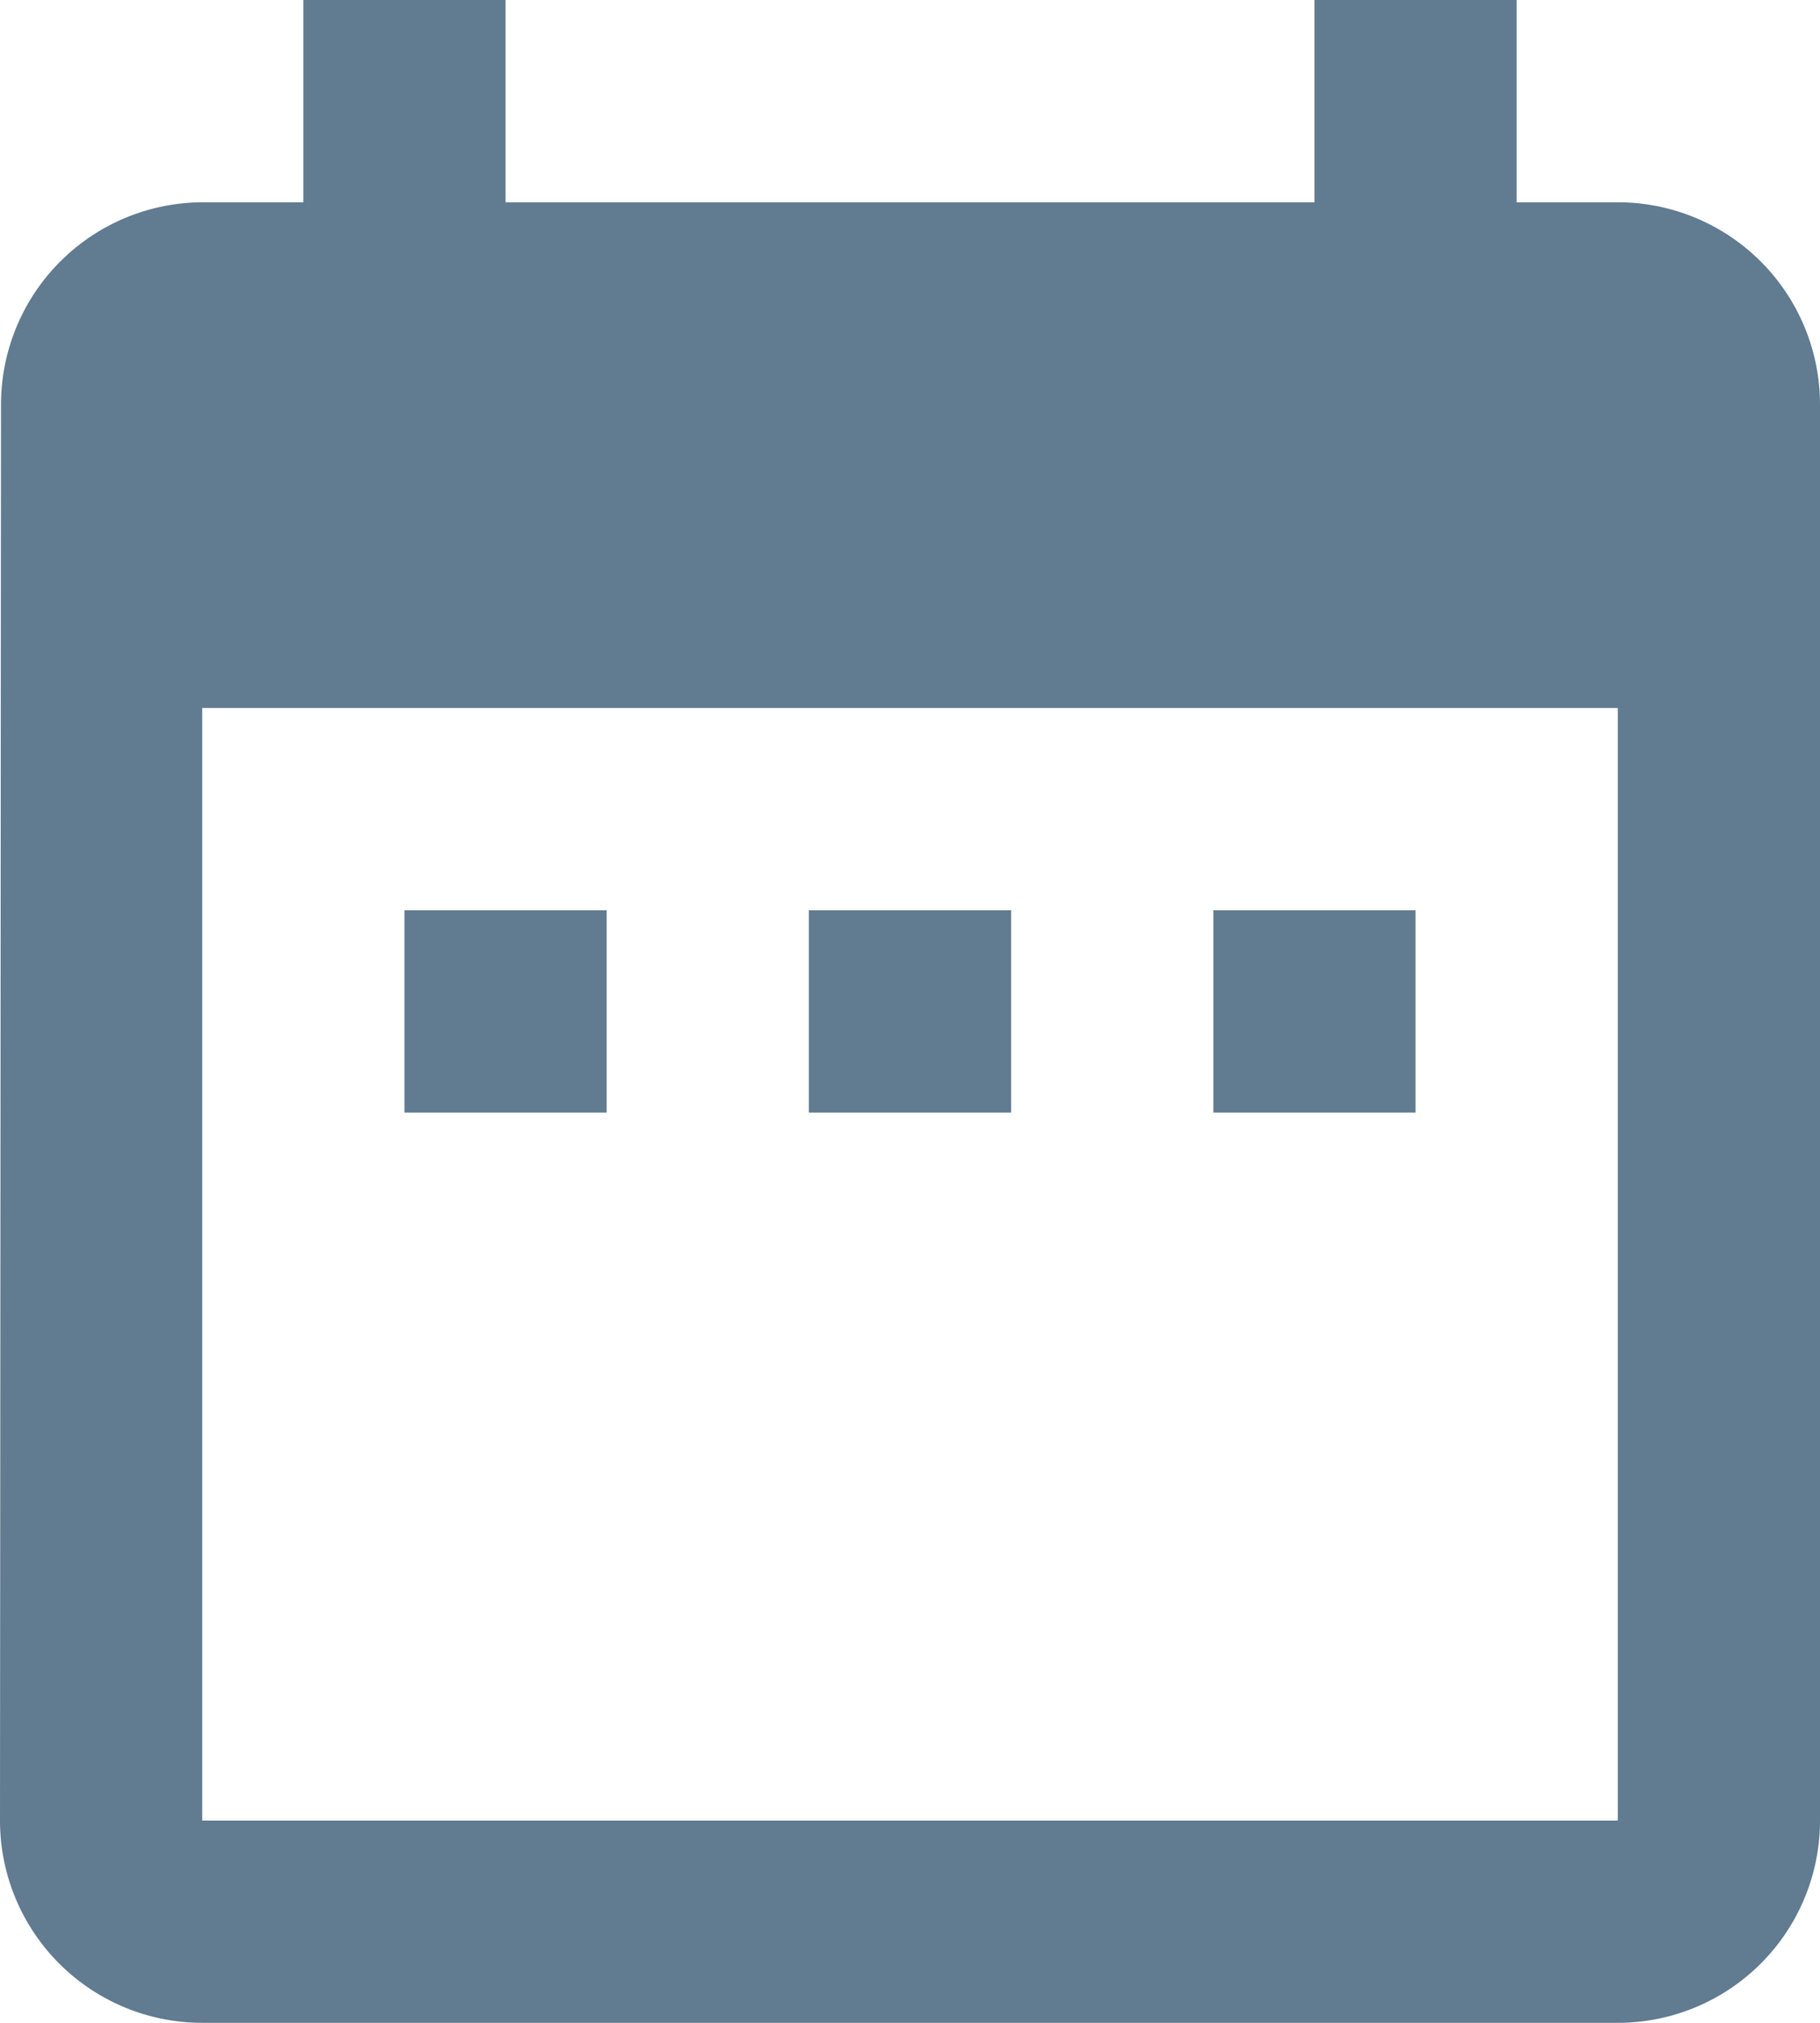 <svg xmlns="http://www.w3.org/2000/svg" width="9" height="10" viewBox="0 0 9 10">
  <path id="Path_341" data-name="Path 341" d="M9,8.5H8v1H9Zm2,0H10v1h1Zm2,0H12v1h1ZM14,5h-.5V4h-1V5h-4V4h-1V5H7a1,1,0,0,0-.995,1L6,13a1,1,0,0,0,1,1h7a1,1,0,0,0,1-1V6A1,1,0,0,0,14,5Zm0,8H7V7.5h7Z" transform="translate(-6 -4)" fill="#617b91"/>
</svg>
